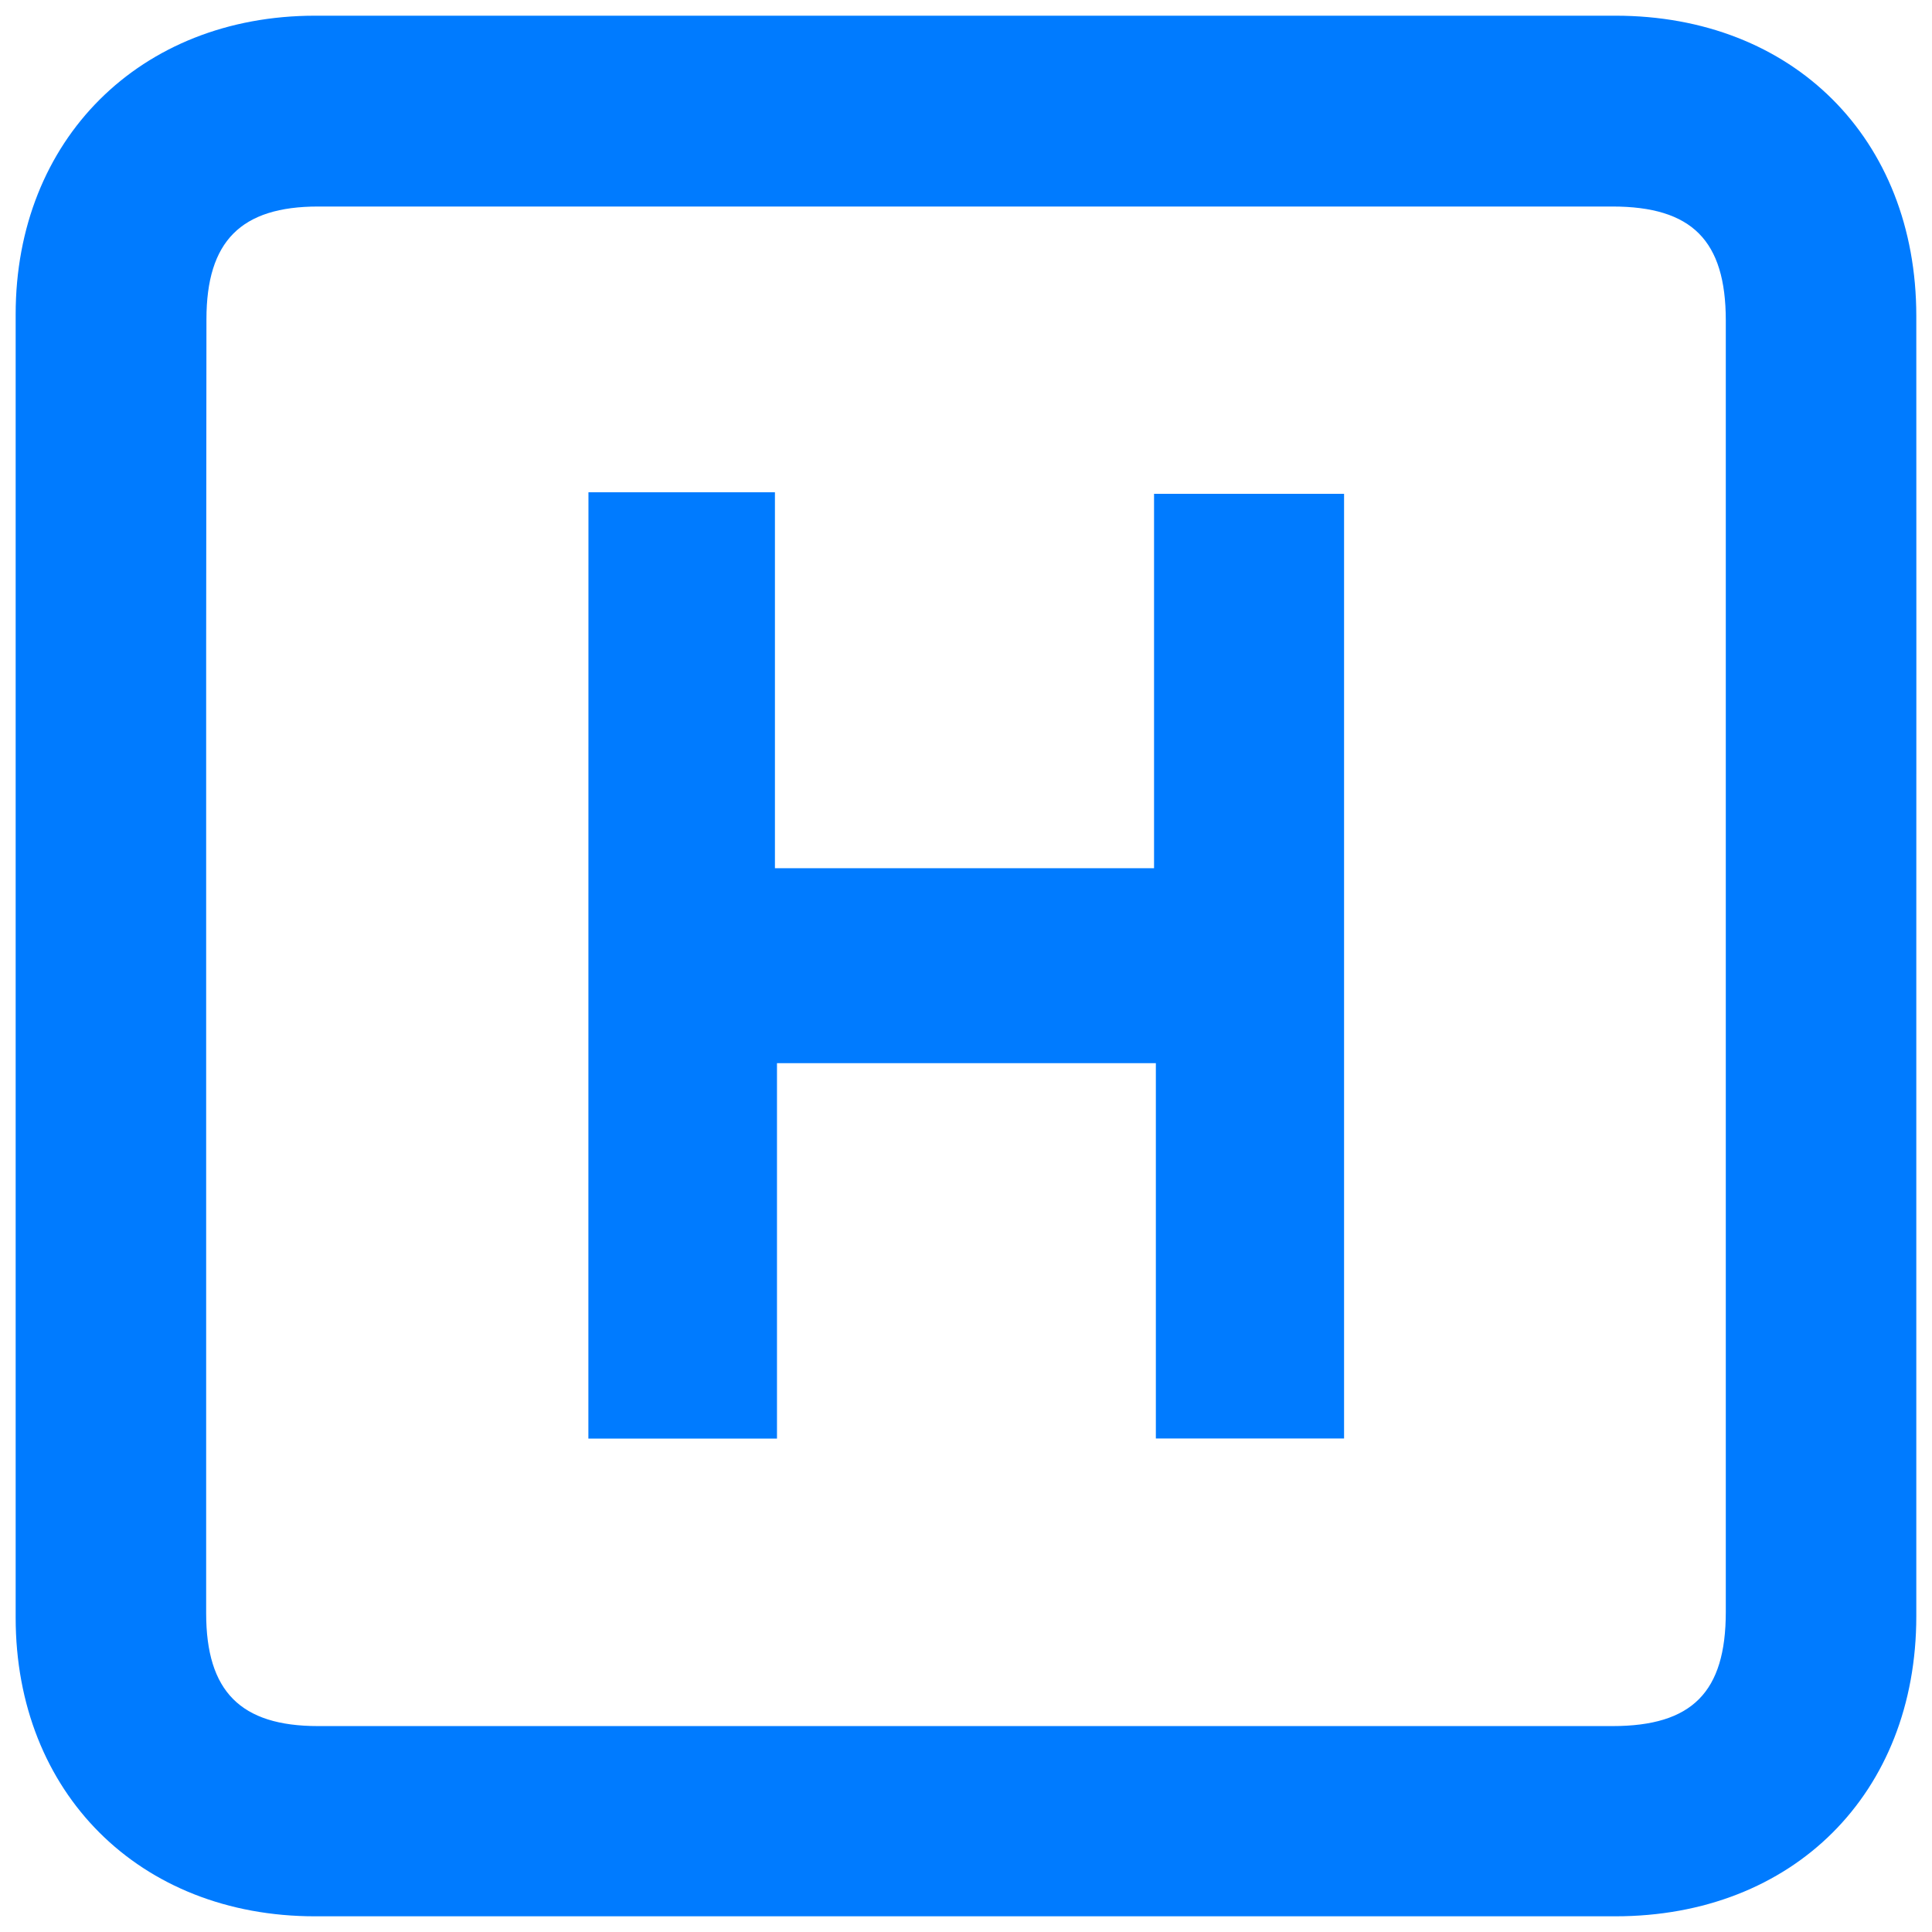 <svg width="48" height="48" viewBox="0 0 48 48" fill="none" xmlns="http://www.w3.org/2000/svg">
<path d="M47.61 24.074C47.61 29.434 47.61 34.794 47.61 40.154C47.61 44.559 44.551 47.609 40.134 47.61C29.366 47.61 18.596 47.61 7.826 47.61C3.465 47.61 0.39 44.542 0.389 40.191C0.389 29.397 0.389 18.603 0.389 7.809C0.389 3.472 3.478 0.391 7.827 0.39H40.136C44.548 0.39 47.608 3.445 47.61 7.847C47.612 13.255 47.612 18.663 47.61 24.074ZM5.122 24C5.122 29.36 5.122 34.72 5.122 40.081C5.122 42.019 5.974 42.884 7.901 42.884H40.062C42.041 42.884 42.877 42.041 42.877 40.048C42.877 29.353 42.877 18.659 42.877 7.964C42.877 5.975 42.036 5.131 40.059 5.131H7.905C5.988 5.131 5.129 5.99 5.129 7.934C5.122 13.286 5.12 18.641 5.122 24Z" fill="#007BFF"/>
<path d="M14.62 12.23H19.253V21.57H28.672V12.269H33.393V35.739H28.717V26.414H19.304V35.742H14.618L14.62 12.23Z" fill="#007BFF"/>
</svg>
